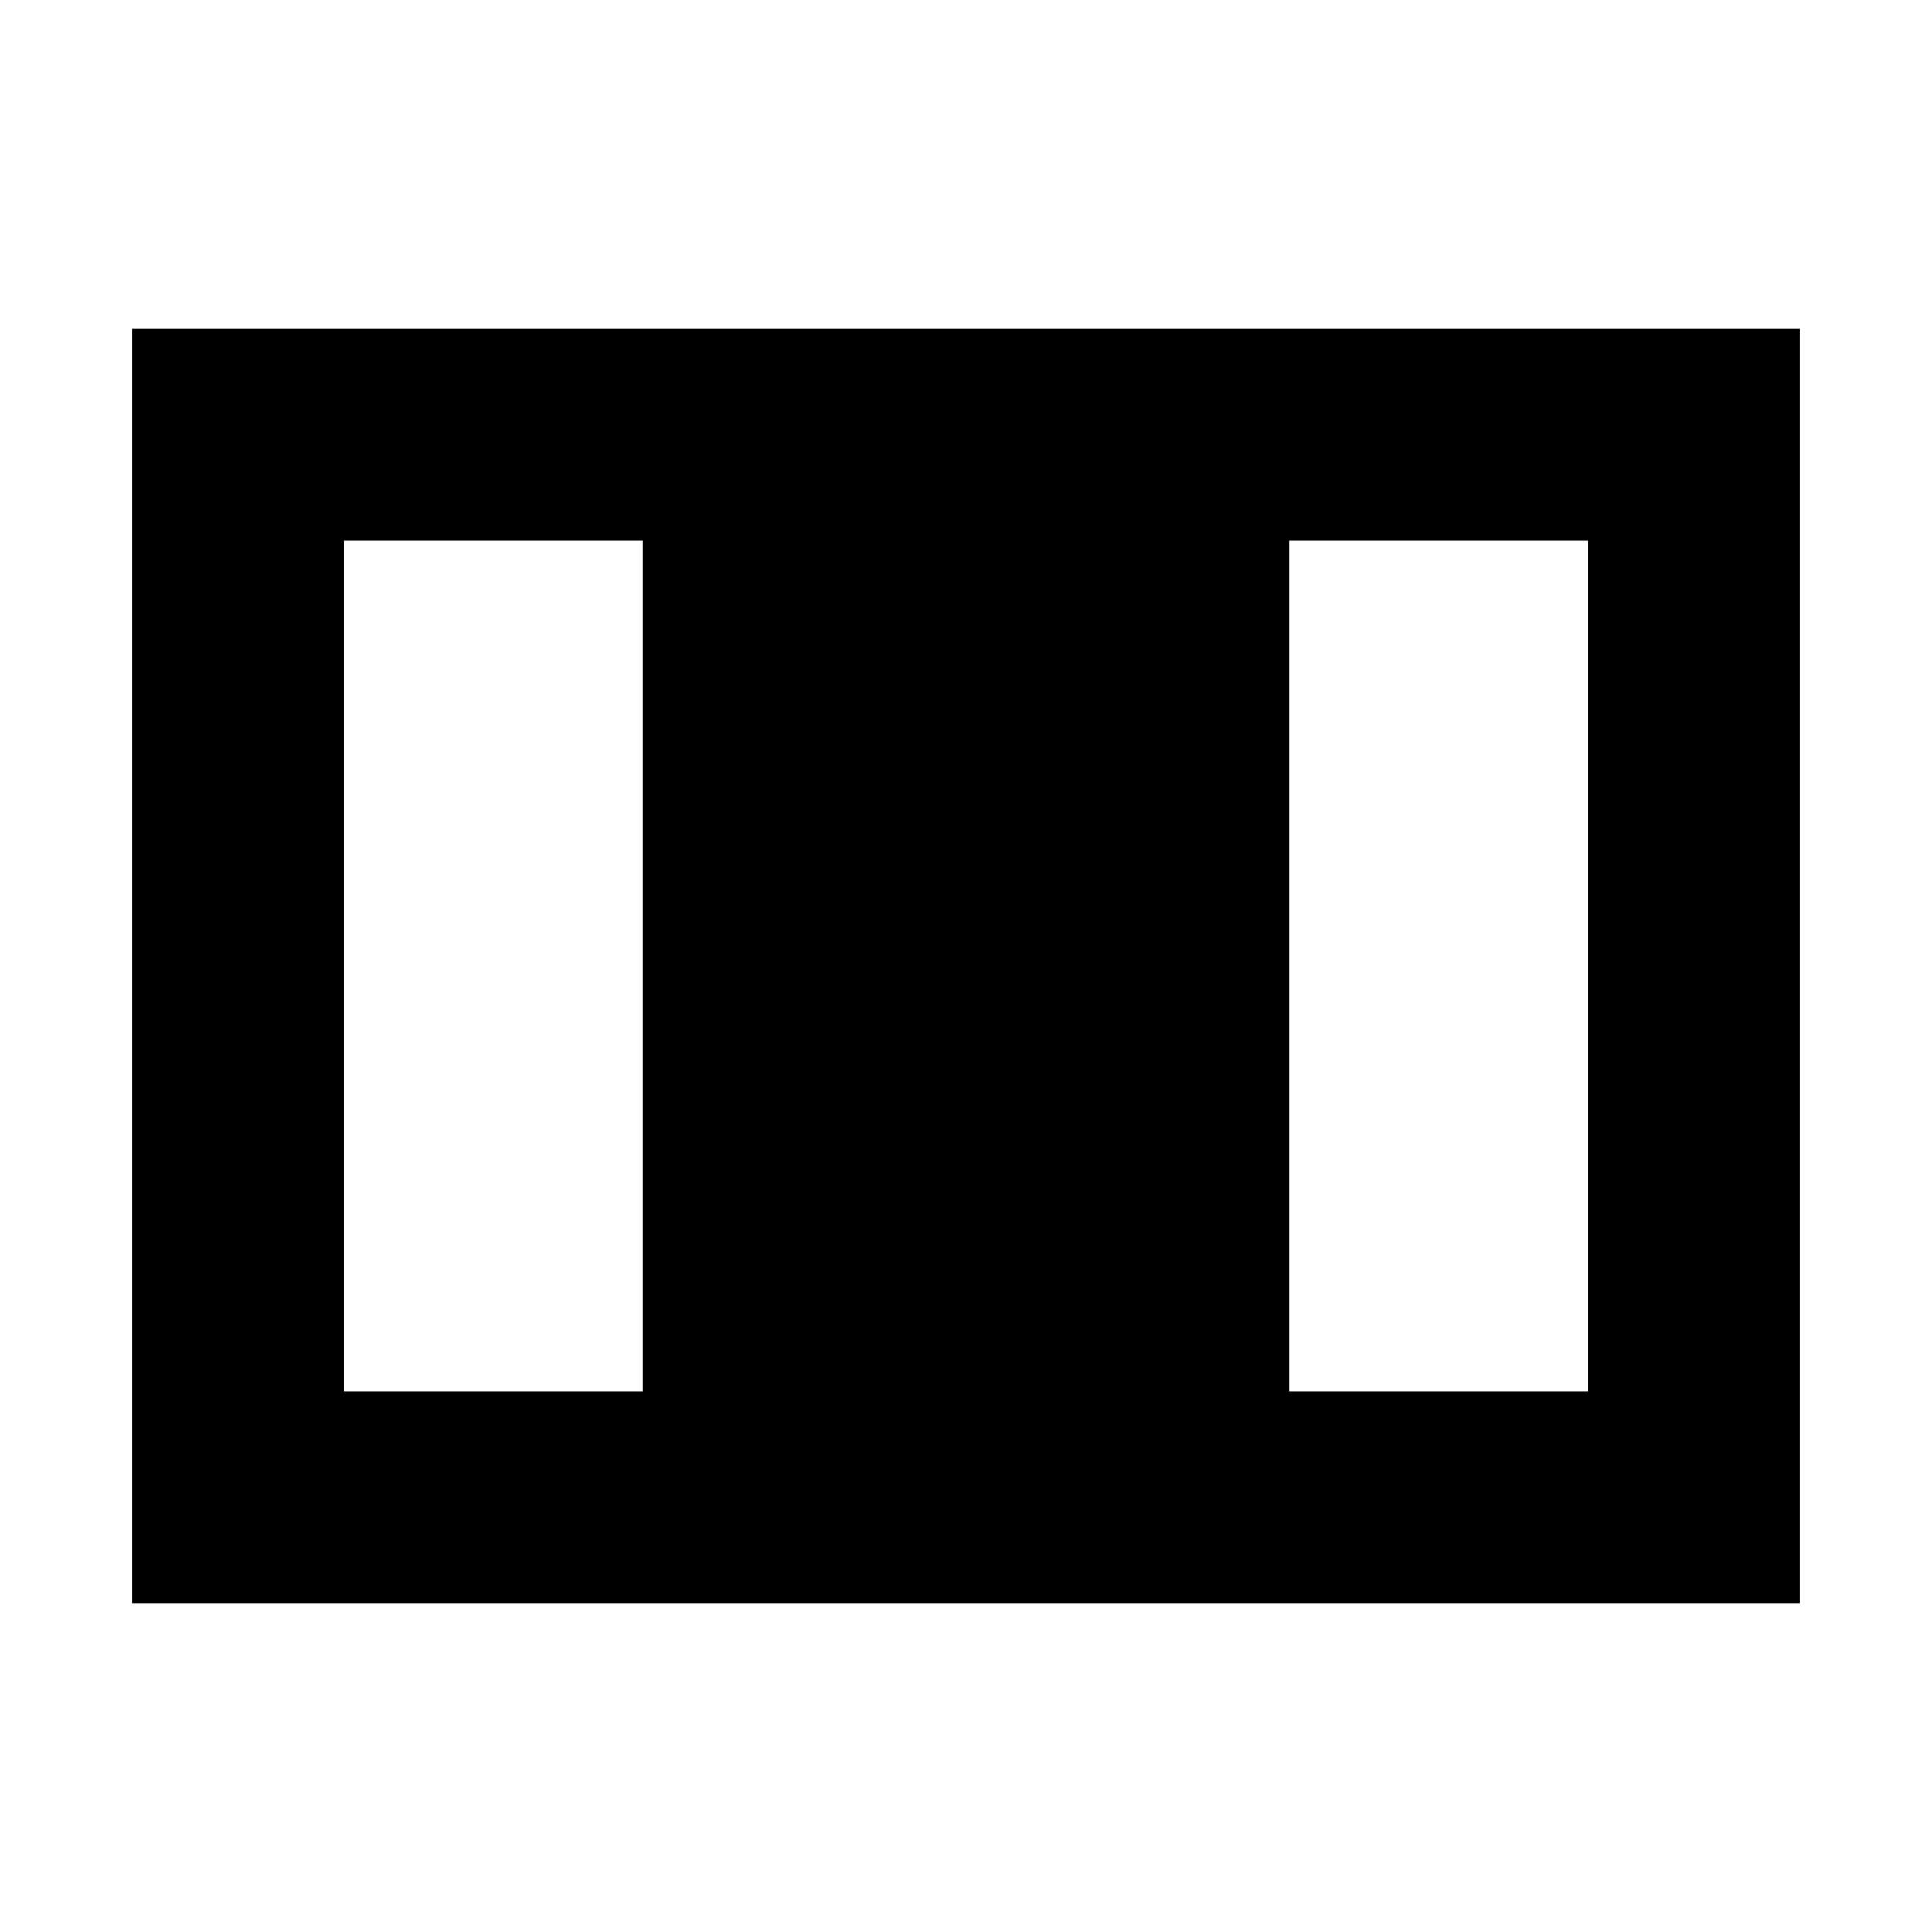<svg xmlns="http://www.w3.org/2000/svg" height="20" viewBox="0 -960 960 960" width="20"><path d="M65.7-163.46v-633.08h828.6v633.08H65.7Zm105.17-105.17h148.54v-422.74H170.87v422.74Zm469.72 0h148.54v-422.74H640.59v422.74Z"/></svg>